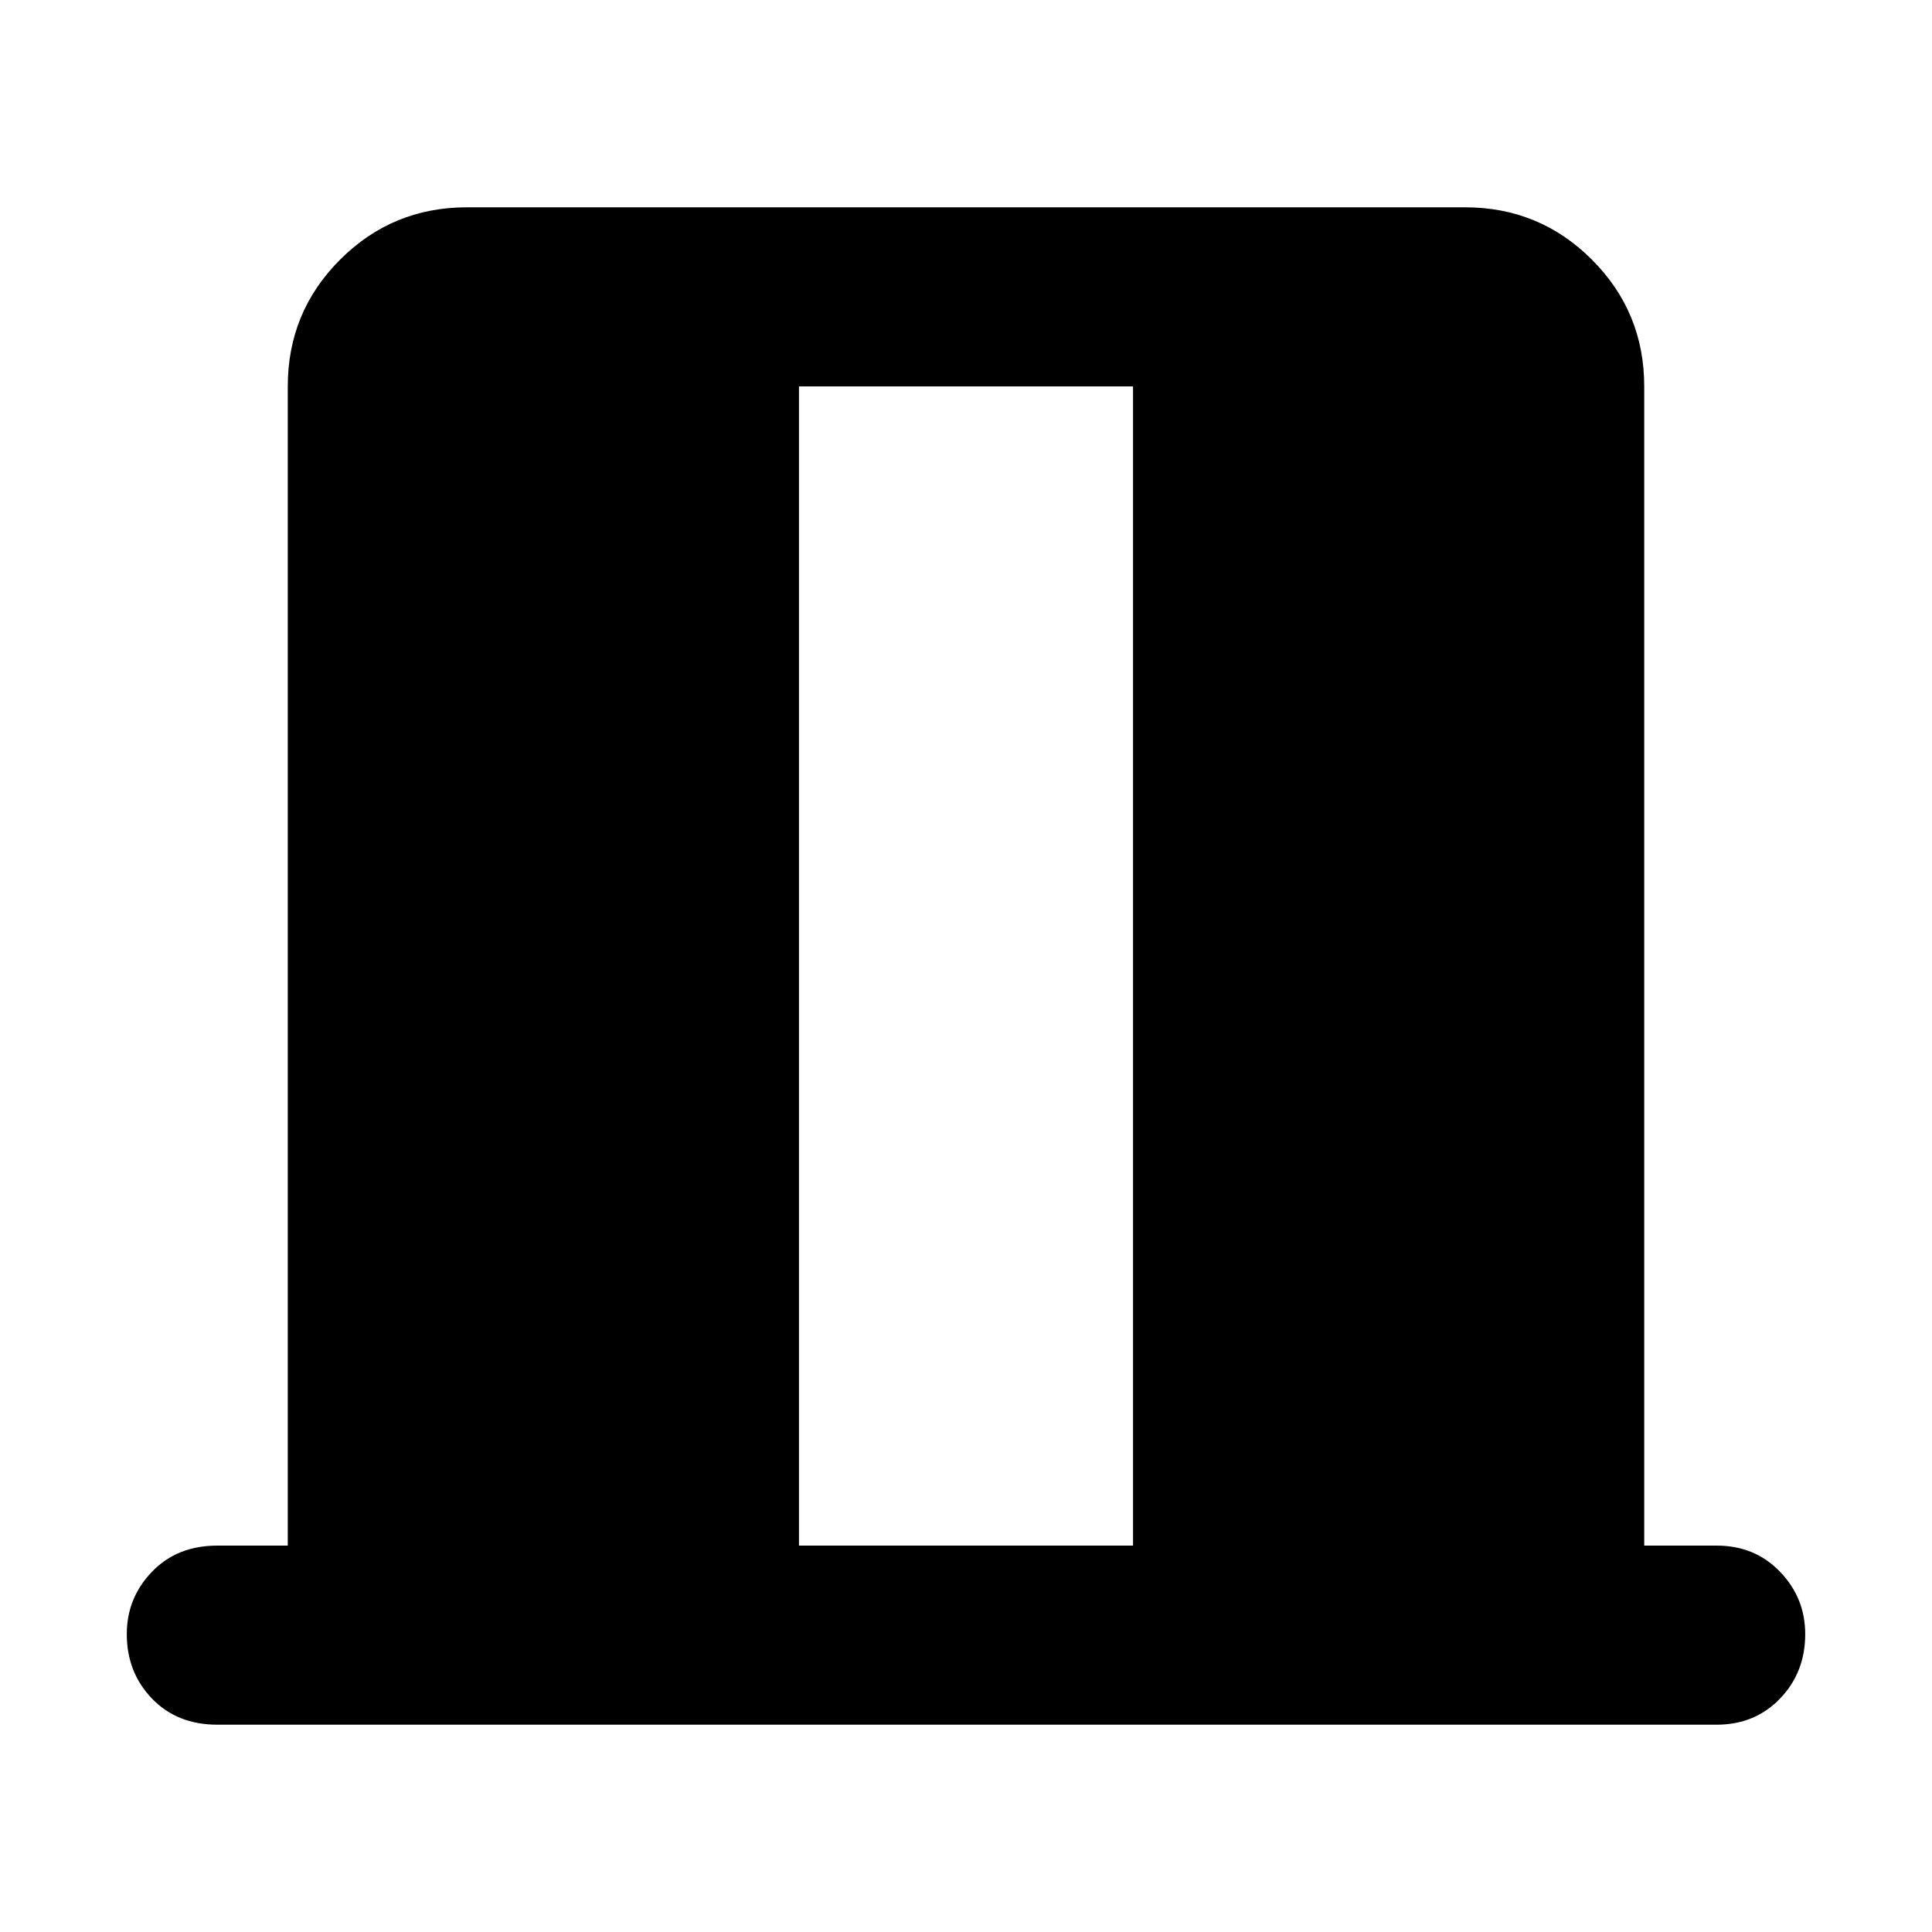 <svg xmlns="http://www.w3.org/2000/svg" height="40" width="40"><path d="M16.542 32h6.916V8h-6.916ZM4.5 35.708q-.833 0-1.354-.541-.521-.542-.521-1.334 0-.75.521-1.291Q3.667 32 4.5 32h1.458V8q0-1.542 1.084-2.625 1.083-1.083 2.625-1.083h20.666q1.542 0 2.625 1.083Q34.042 6.458 34.042 8v24h1.5q.791 0 1.312.542.521.541.521 1.291 0 .792-.521 1.334-.521.541-1.312.541Z"/></svg>